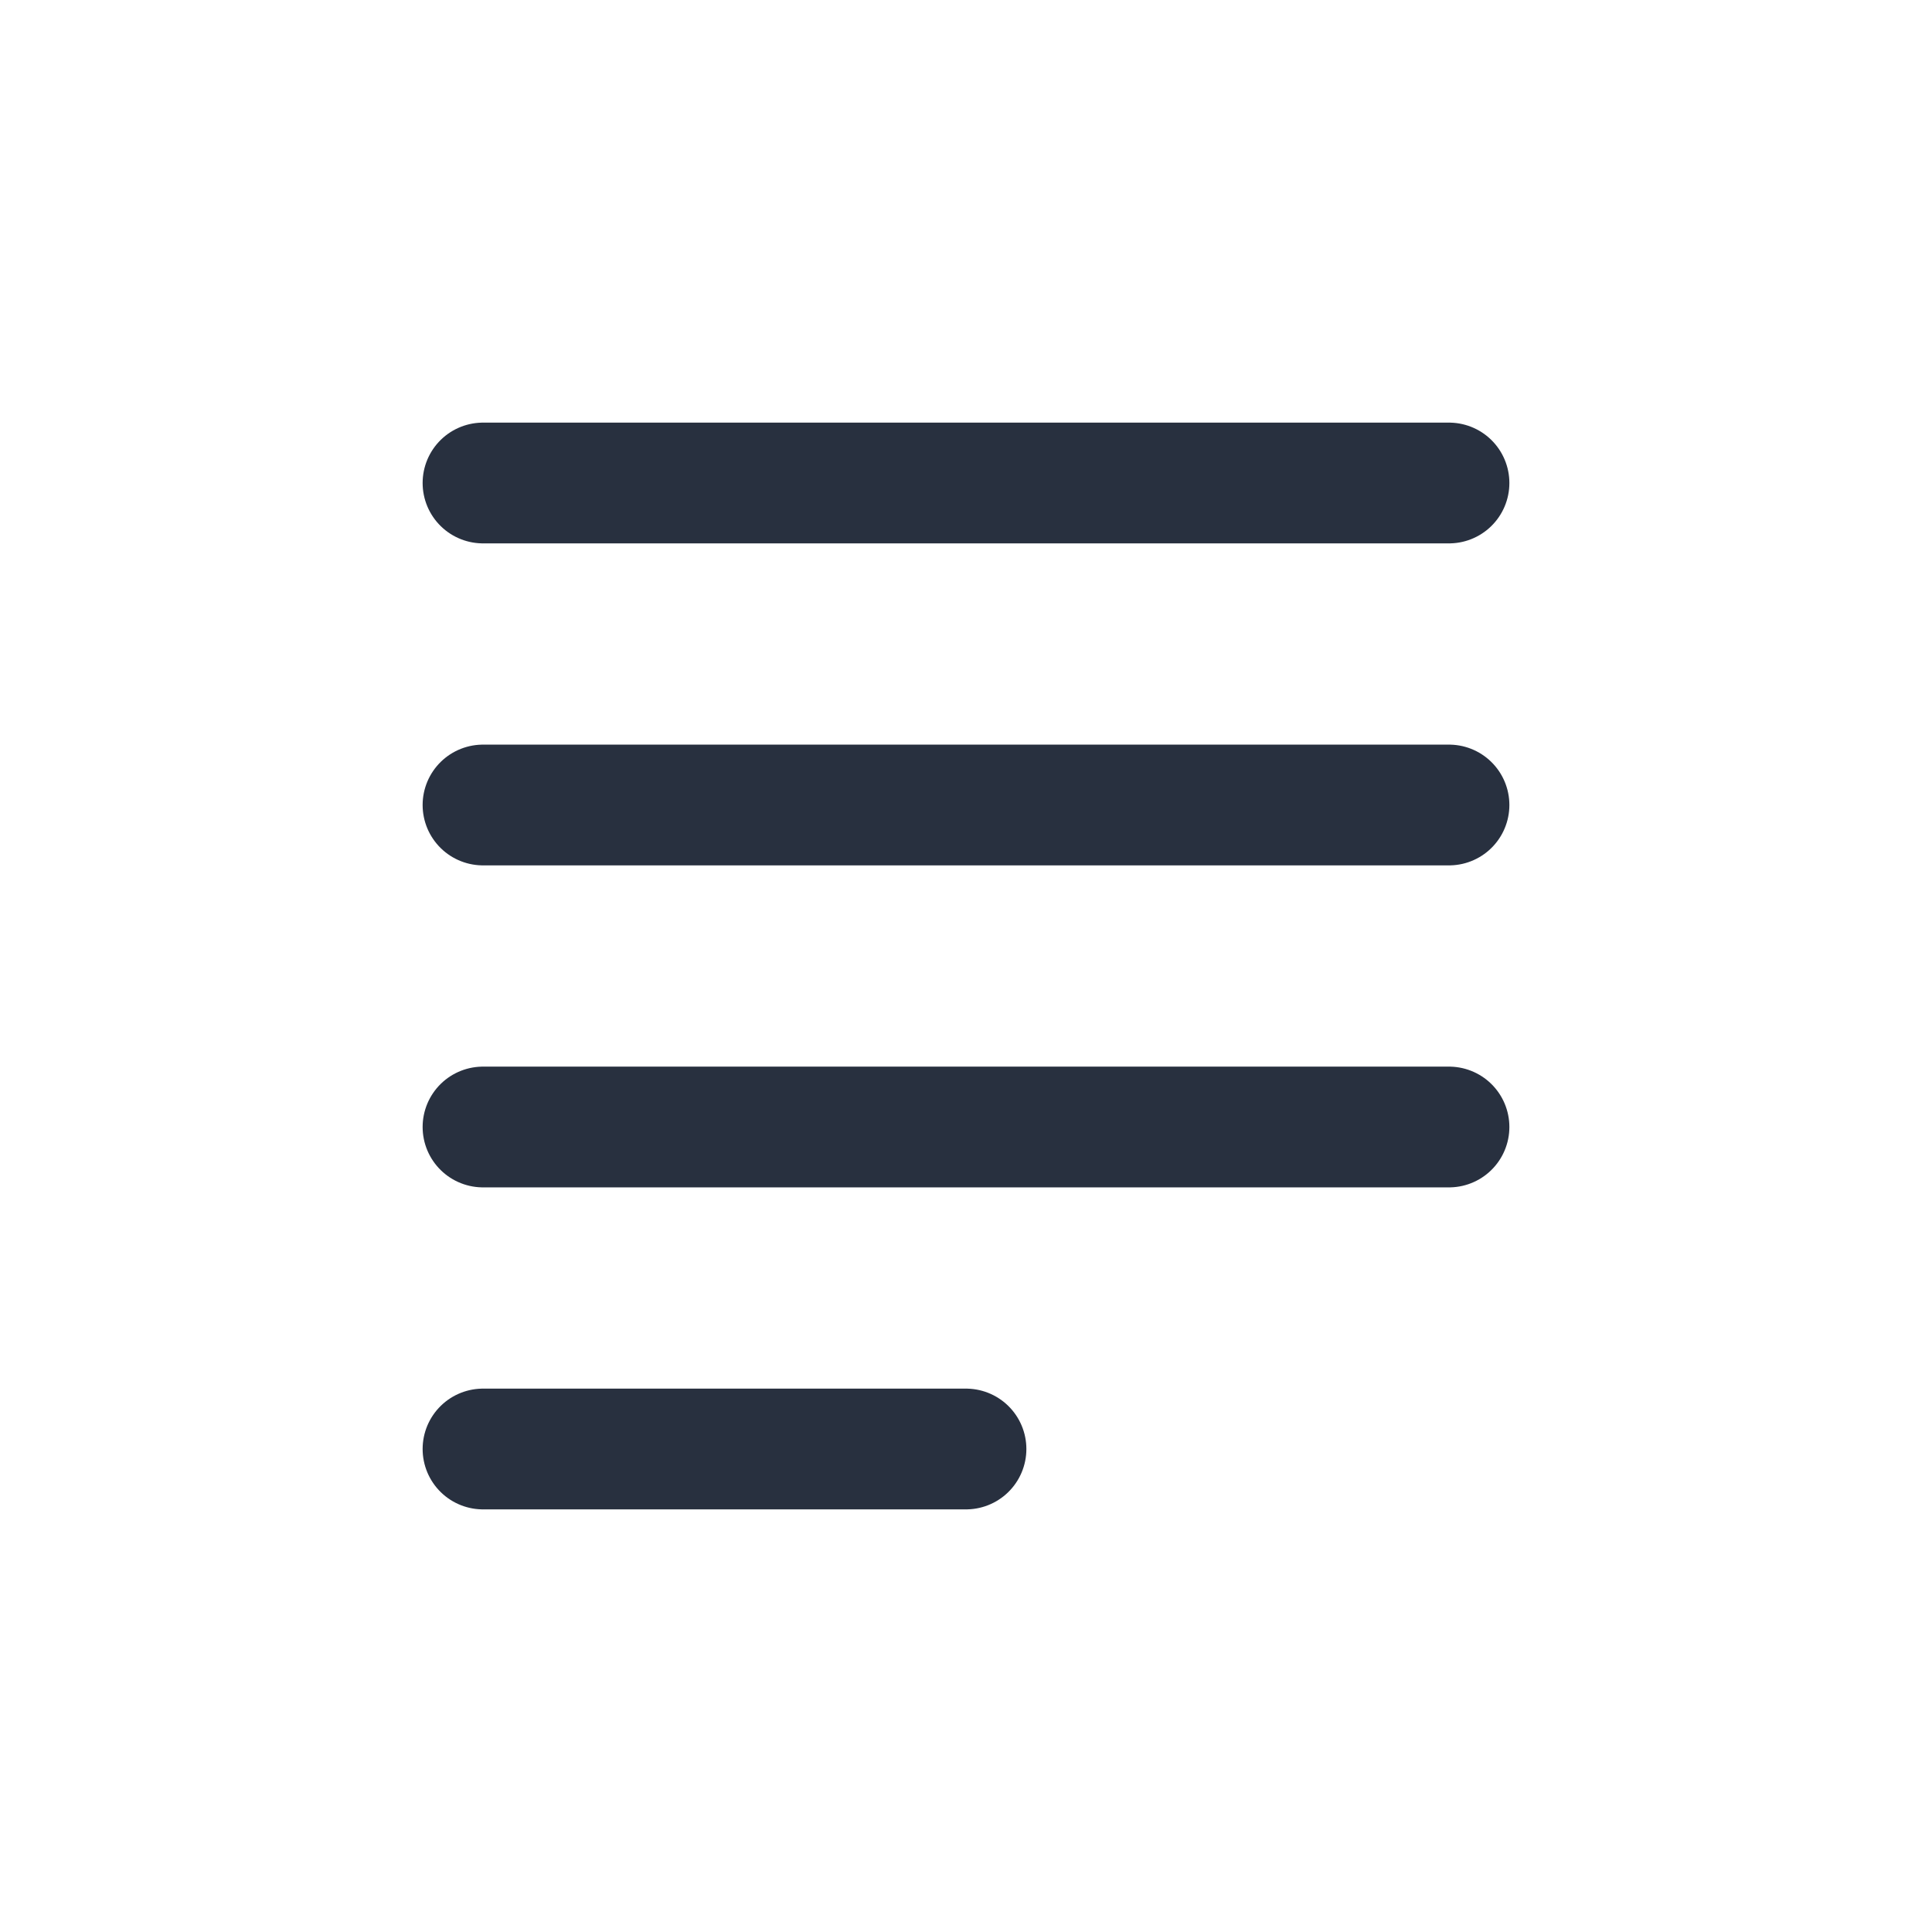 <svg width="24" height="24" viewBox="0 0 24 24" fill="none" xmlns="http://www.w3.org/2000/svg">
    <path d="M6 6H18" stroke="#28303F" stroke-width="1.5" stroke-linecap="round"/>
    <path d="M6 10H18" stroke="#28303F" stroke-width="1.5" stroke-linecap="round"/>
    <path d="M6 14H18" stroke="#28303F" stroke-width="1.5" stroke-linecap="round"/>
    <path d="M6 18H12" stroke="#28303F" stroke-width="1.5" stroke-linecap="round"/>
</svg>
